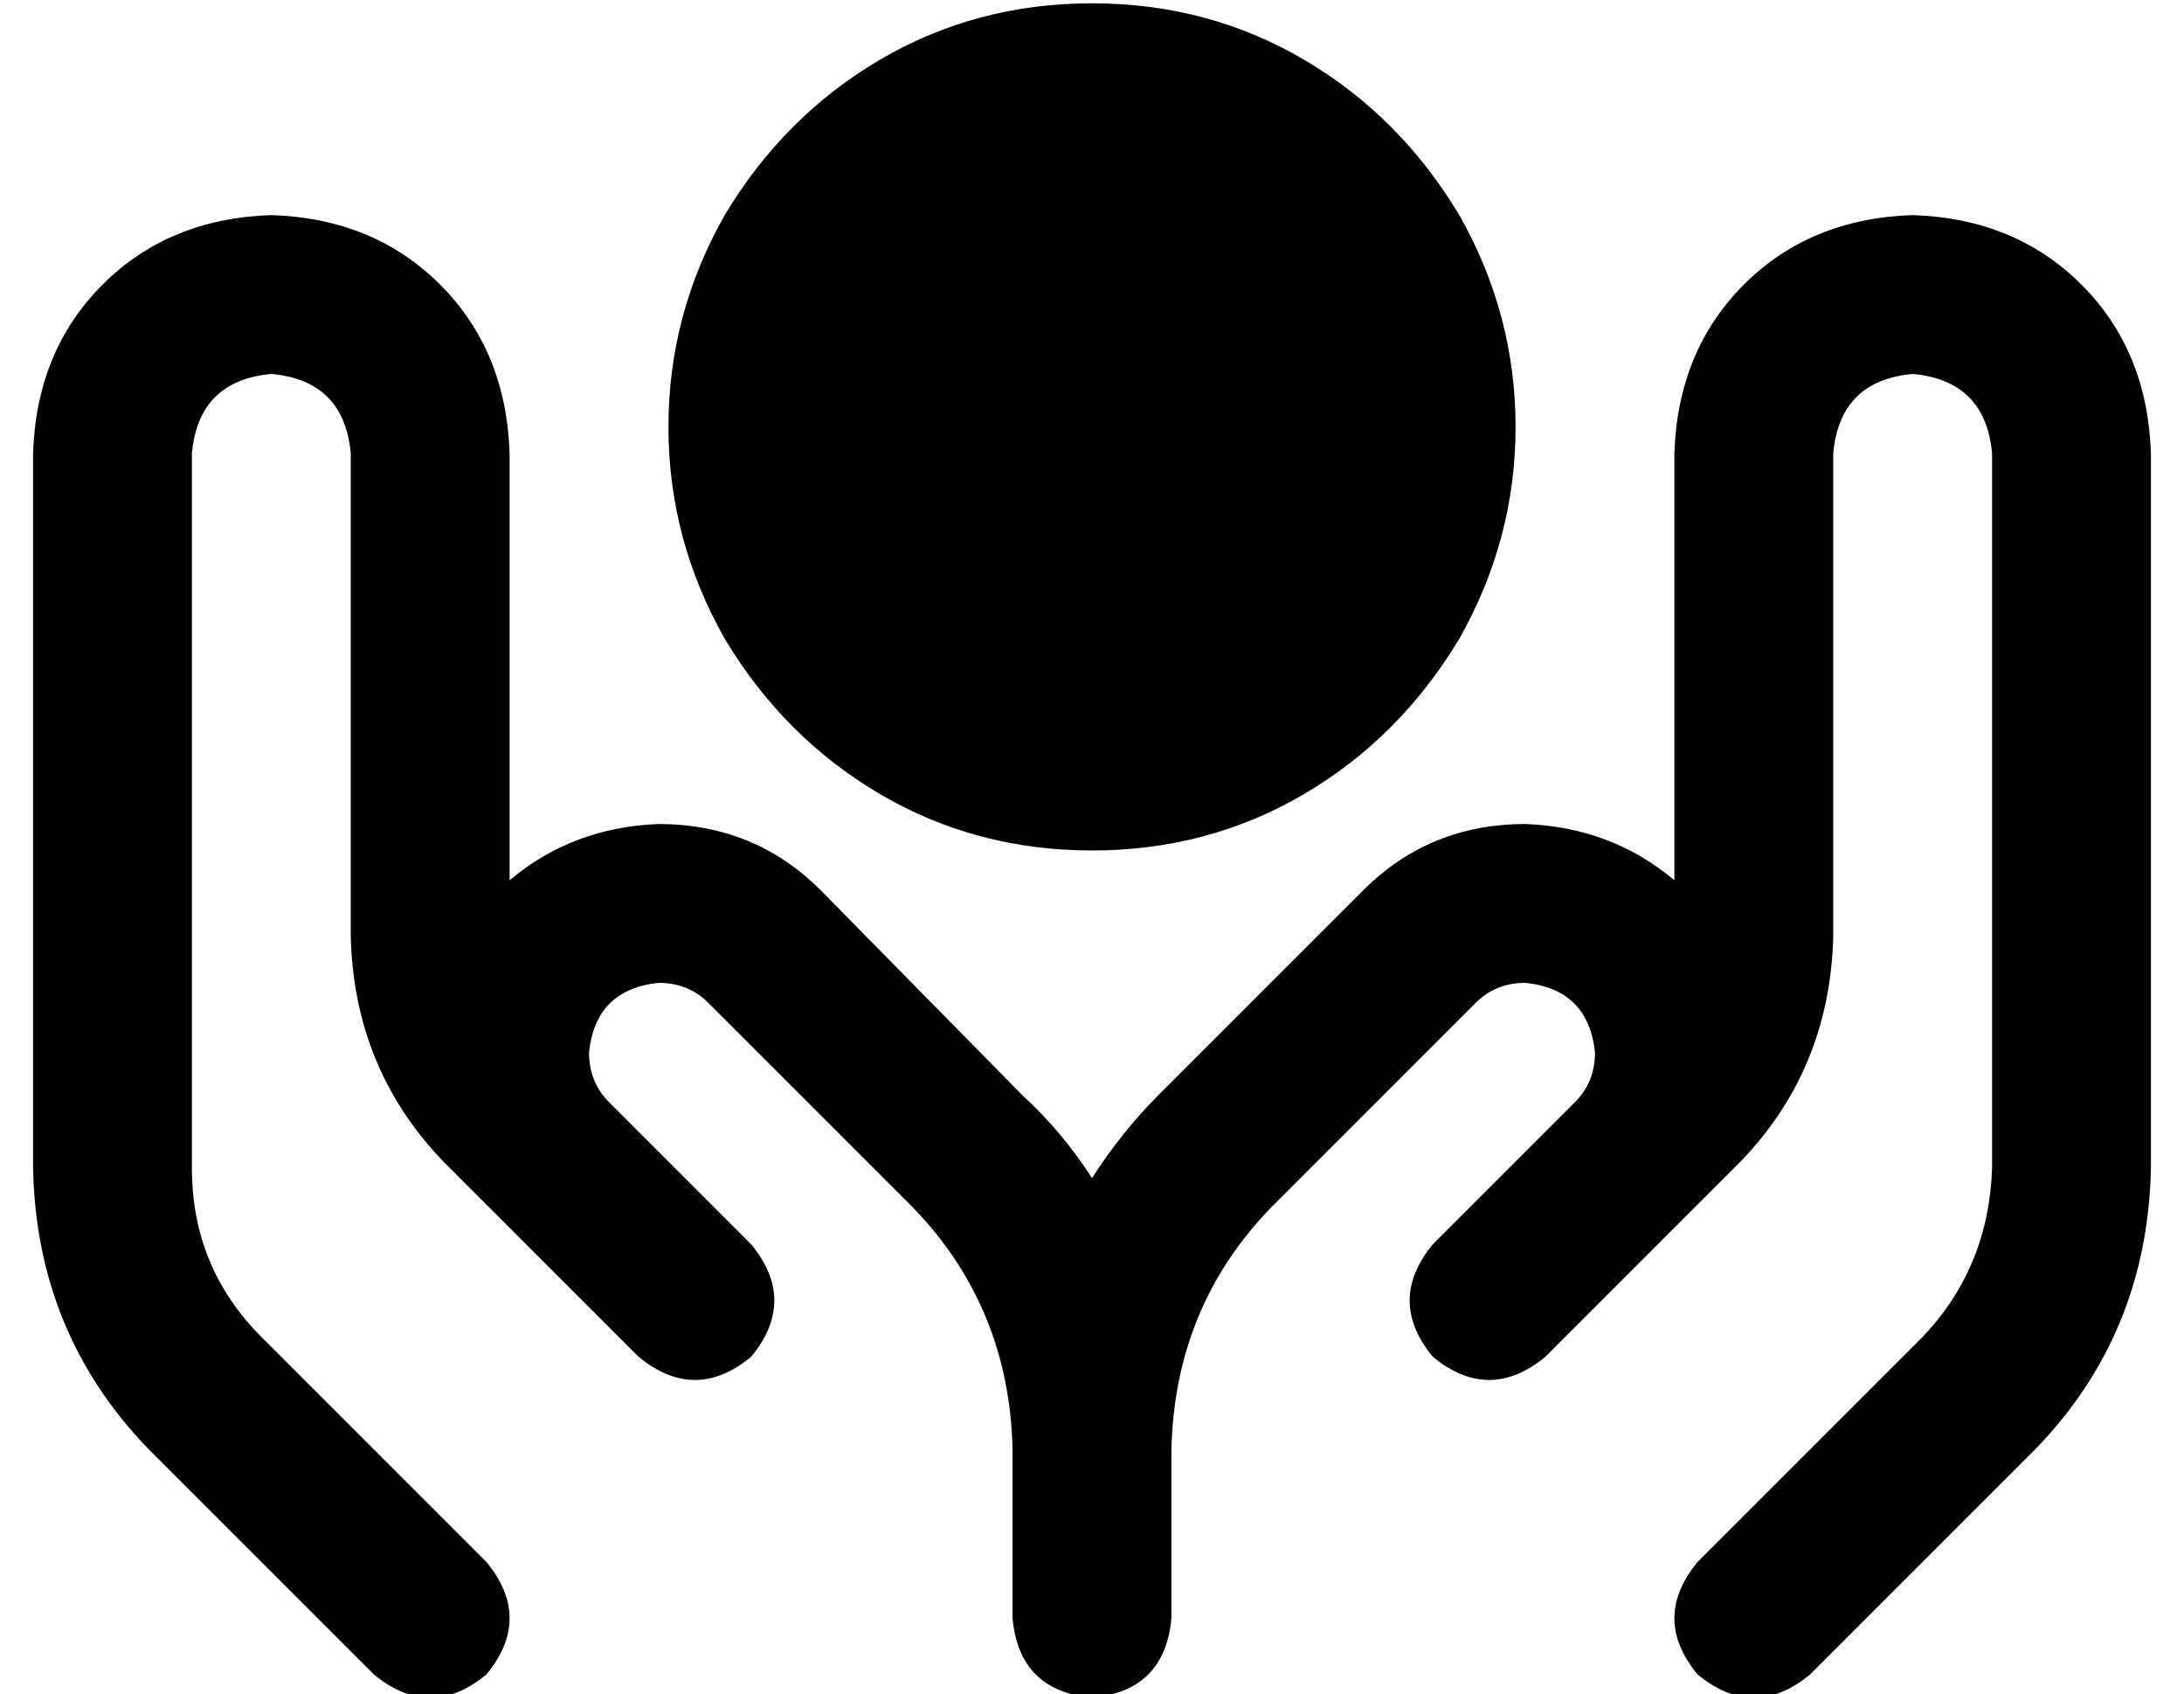 <?xml version="1.0" standalone="no"?>
<!DOCTYPE svg PUBLIC "-//W3C//DTD SVG 1.1//EN" "http://www.w3.org/Graphics/SVG/1.1/DTD/svg11.dtd" >
<svg xmlns="http://www.w3.org/2000/svg" xmlns:xlink="http://www.w3.org/1999/xlink" version="1.1" viewBox="-10 -40 660 512">
   <path fill="currentColor"
d="M320 217q35 0 64 -17v0v0q29 -17 47 -47q17 -30 17 -64t-17 -64q-18 -30 -47 -47t-64 -17t-64 17t-47 47q-17 30 -17 64t17 64q18 30 47 47t64 17v0zM144 97q-1 -31 -21 -51v0v0q-20 -20 -51 -21q-31 1 -51 21t-21 51v216v0q1 50 35 85l68 68v0q17 14 34 0q14 -17 0 -34
l-68 -68v0q-21 -21 -21 -51v-216v0q2 -22 24 -24q22 2 24 24v146v0q1 40 28 68l16 16v0v0v0l27 27v0v0v0l16 16v0q17 14 34 0q14 -17 0 -34l-16 -16v0v0v0l-27 -27v0q-6 -6 -6 -15q2 -19 21 -21q9 0 15 6l62 62v0q29 30 30 73v51v0q2 22 24 24q22 -2 24 -24v-51v0
q1 -43 30 -73l62 -62v0q6 -6 15 -6q19 2 21 21q0 9 -6 15l-27 27v0v0v0l-16 16v0q-14 17 0 34q17 14 34 0l16 -16v0v0v0l27 -27v0v0v0l16 -16v0q27 -28 28 -68v-146v0q2 -22 24 -24q22 2 24 24v216v0q-1 30 -21 51l-68 68v0q-14 17 0 34q17 14 34 0l68 -68v0q34 -35 35 -85
v-216v0q-1 -31 -21 -51t-51 -21q-31 1 -51 21t-21 51v129v0q-19 -16 -45 -17q-29 0 -49 20l-62 62v0q-11 11 -20 25q-9 -14 -21 -25l-61 -62v0q-20 -20 -49 -20q-26 1 -45 17v-129v0z" />
</svg>

